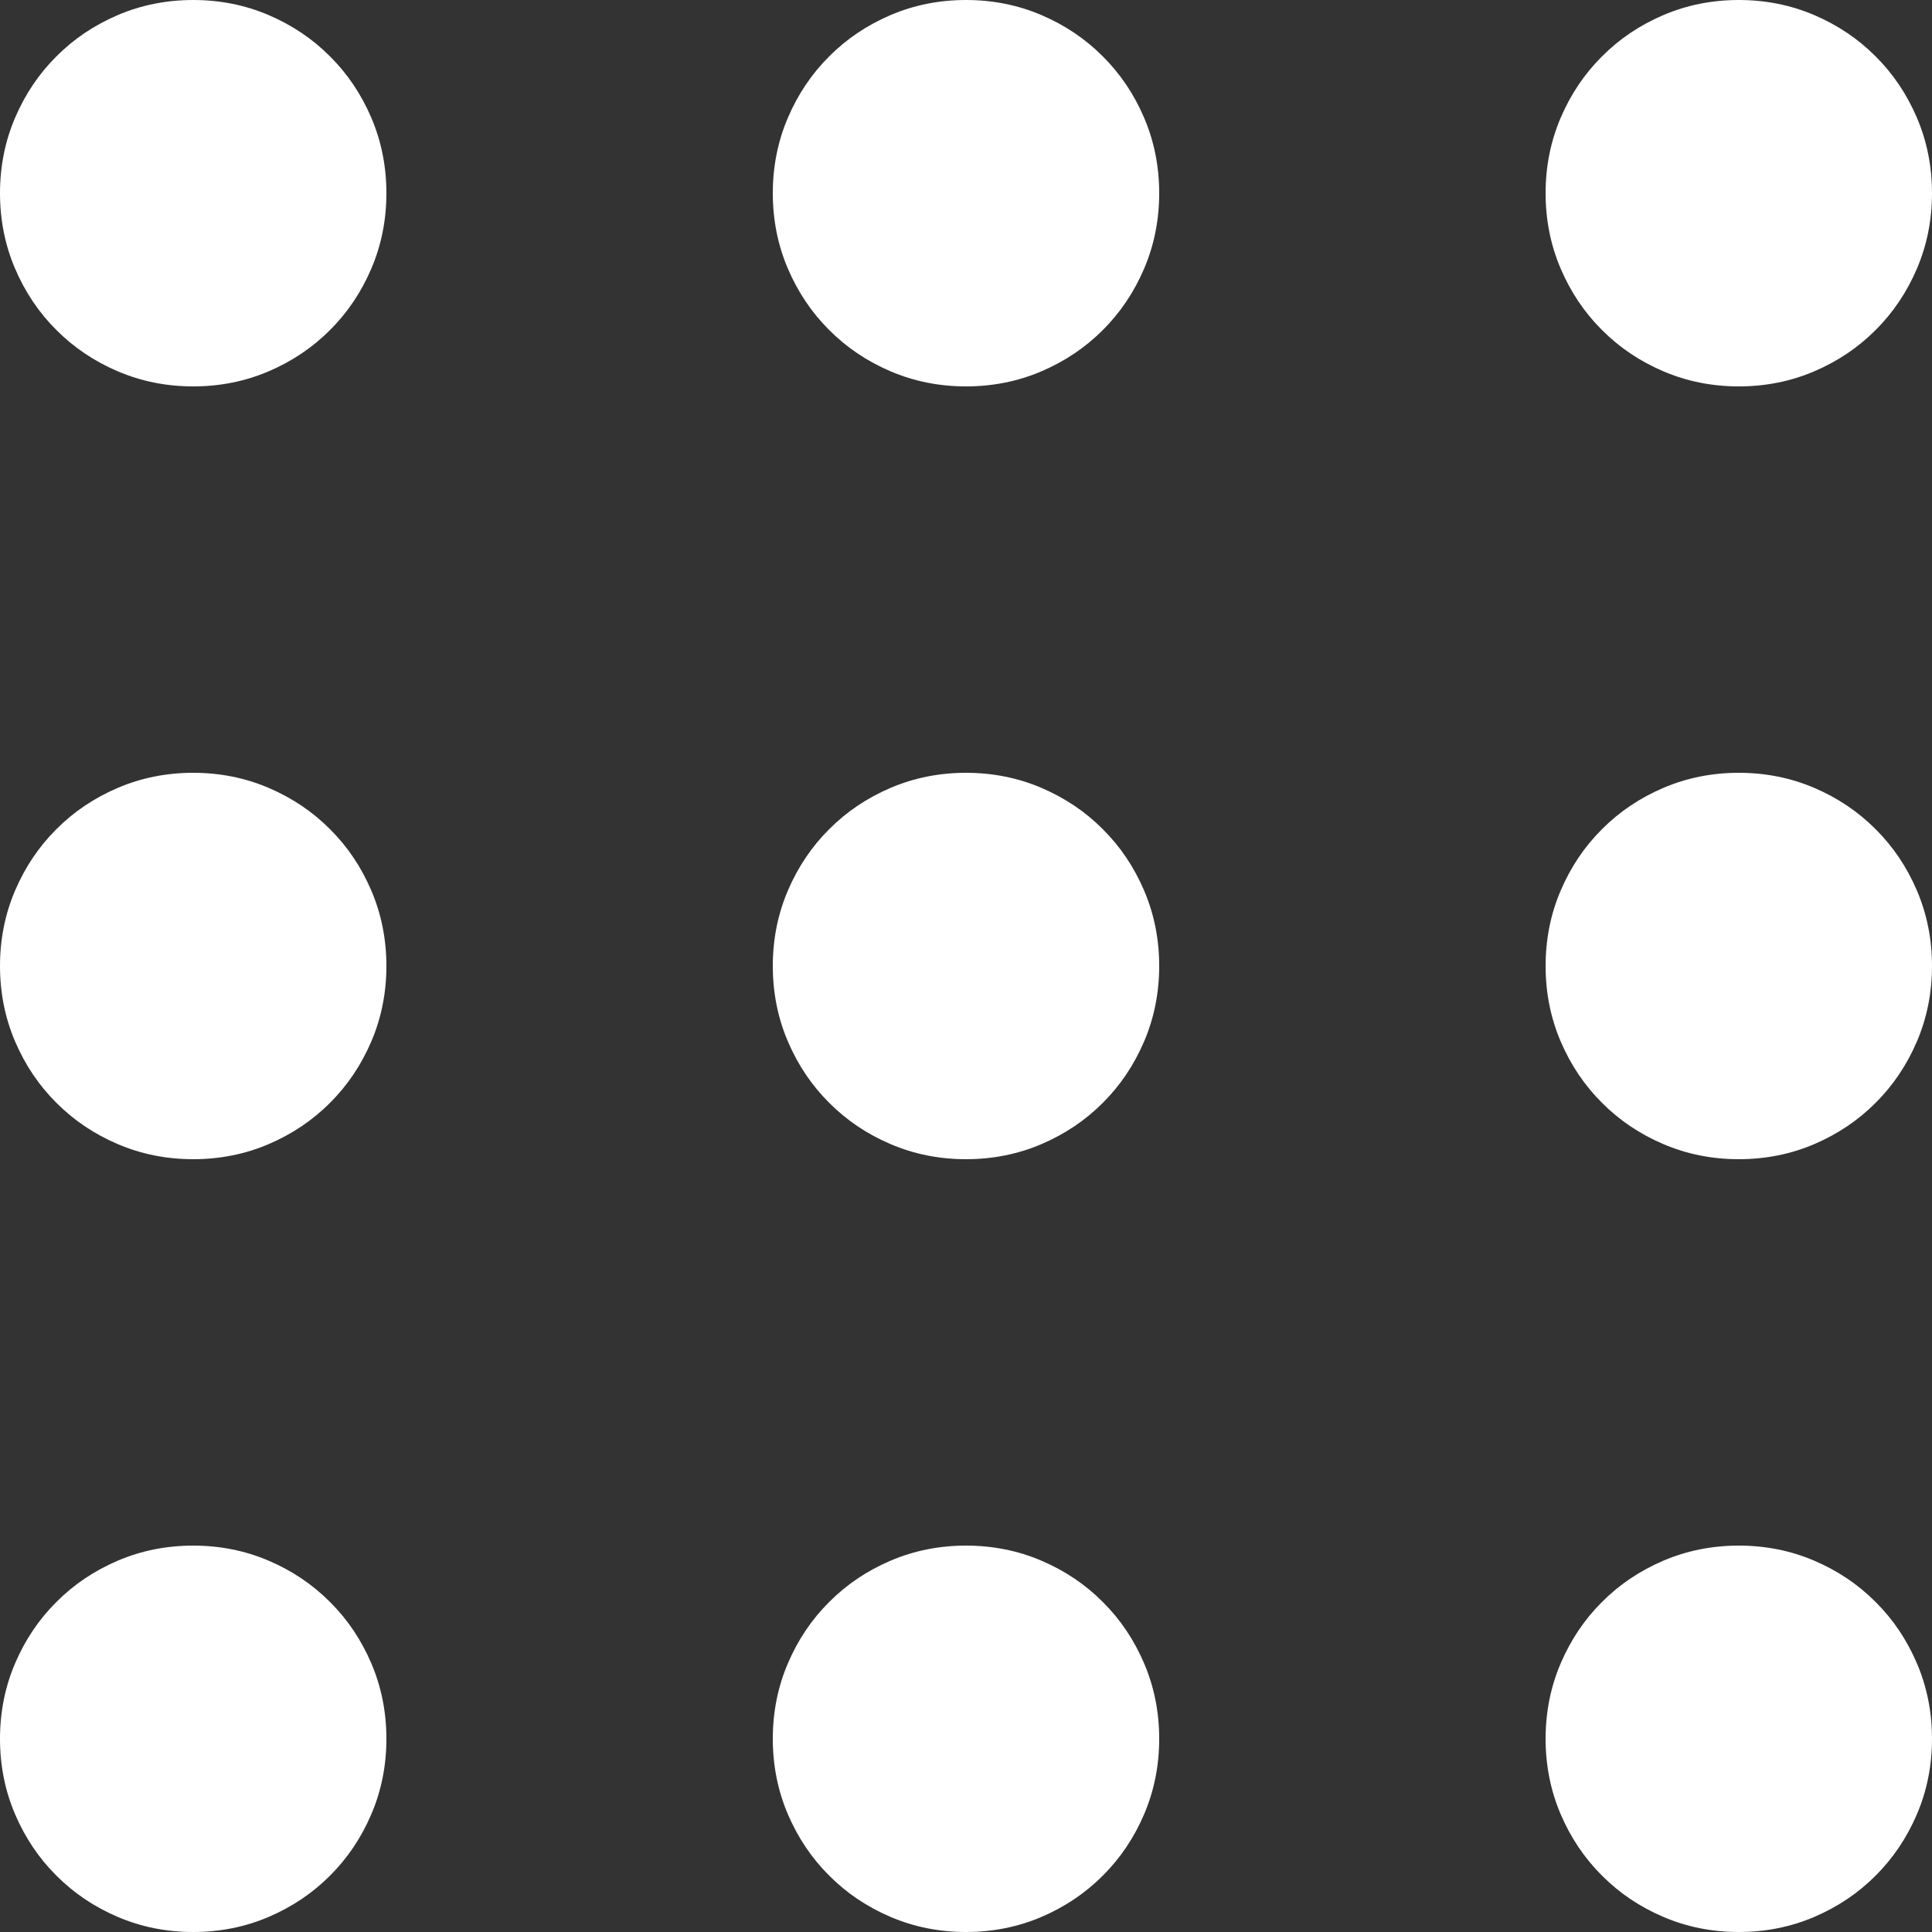 <svg xmlns="http://www.w3.org/2000/svg" viewBox="0 0 16 16">
  <rect x="0" y="0" width="16" height="16" fill="#333333" stroke="none"/>
  <path d="M1.6 0C1.822 0 2.031 0.042 2.225 0.125C2.419 0.208 2.589 0.322 2.733 0.467C2.878 0.611 2.992 0.781 3.075 0.975C3.158 1.169 3.2 1.378 3.2 1.6C3.2 1.822 3.158 2.031 3.075 2.225C2.992 2.419 2.878 2.589 2.733 2.733C2.589 2.878 2.419 2.992 2.225 3.075C2.031 3.158 1.822 3.2 1.6 3.2C1.378 3.2 1.169 3.158 0.975 3.075C0.781 2.992 0.611 2.878 0.467 2.733C0.322 2.589 0.208 2.419 0.125 2.225C0.042 2.031 0 1.822 0 1.6C0 1.378 0.042 1.169 0.125 0.975C0.208 0.781 0.322 0.611 0.467 0.467C0.611 0.322 0.781 0.208 0.975 0.125C1.169 0.042 1.378 0 1.6 0ZM8 0C8.222 0 8.431 0.042 8.625 0.125C8.819 0.208 8.989 0.322 9.133 0.467C9.278 0.611 9.392 0.781 9.475 0.975C9.558 1.169 9.6 1.378 9.6 1.6C9.6 1.822 9.558 2.031 9.475 2.225C9.392 2.419 9.278 2.589 9.133 2.733C8.989 2.878 8.819 2.992 8.625 3.075C8.431 3.158 8.222 3.2 8 3.2C7.778 3.2 7.569 3.158 7.375 3.075C7.181 2.992 7.011 2.878 6.867 2.733C6.722 2.589 6.608 2.419 6.525 2.225C6.442 2.031 6.4 1.822 6.4 1.6C6.4 1.378 6.442 1.169 6.525 0.975C6.608 0.781 6.722 0.611 6.867 0.467C7.011 0.322 7.181 0.208 7.375 0.125C7.569 0.042 7.778 0 8 0ZM14.4 3.2C14.178 3.2 13.969 3.158 13.775 3.075C13.581 2.992 13.411 2.878 13.267 2.733C13.122 2.589 13.008 2.419 12.925 2.225C12.842 2.031 12.8 1.822 12.8 1.6C12.8 1.378 12.842 1.169 12.925 0.975C13.008 0.781 13.122 0.611 13.267 0.467C13.411 0.322 13.581 0.208 13.775 0.125C13.969 0.042 14.178 0 14.4 0C14.622 0 14.831 0.042 15.025 0.125C15.219 0.208 15.389 0.322 15.533 0.467C15.678 0.611 15.792 0.781 15.875 0.975C15.958 1.169 16 1.378 16 1.6C16 1.822 15.958 2.031 15.875 2.225C15.792 2.419 15.678 2.589 15.533 2.733C15.389 2.878 15.219 2.992 15.025 3.075C14.831 3.158 14.622 3.2 14.4 3.2ZM1.6 6.4C1.822 6.4 2.031 6.442 2.225 6.525C2.419 6.608 2.589 6.722 2.733 6.867C2.878 7.011 2.992 7.181 3.075 7.375C3.158 7.569 3.2 7.778 3.2 8C3.2 8.222 3.158 8.431 3.075 8.625C2.992 8.819 2.878 8.989 2.733 9.133C2.589 9.278 2.419 9.392 2.225 9.475C2.031 9.558 1.822 9.6 1.6 9.6C1.378 9.6 1.169 9.558 0.975 9.475C0.781 9.392 0.611 9.278 0.467 9.133C0.322 8.989 0.208 8.819 0.125 8.625C0.042 8.431 0 8.222 0 8C0 7.778 0.042 7.569 0.125 7.375C0.208 7.181 0.322 7.011 0.467 6.867C0.611 6.722 0.781 6.608 0.975 6.525C1.169 6.442 1.378 6.4 1.6 6.4ZM8 6.4C8.222 6.4 8.431 6.442 8.625 6.525C8.819 6.608 8.989 6.722 9.133 6.867C9.278 7.011 9.392 7.181 9.475 7.375C9.558 7.569 9.6 7.778 9.6 8C9.6 8.222 9.558 8.431 9.475 8.625C9.392 8.819 9.278 8.989 9.133 9.133C8.989 9.278 8.819 9.392 8.625 9.475C8.431 9.558 8.222 9.6 8 9.6C7.778 9.6 7.569 9.558 7.375 9.475C7.181 9.392 7.011 9.278 6.867 9.133C6.722 8.989 6.608 8.819 6.525 8.625C6.442 8.431 6.4 8.222 6.4 8C6.4 7.778 6.442 7.569 6.525 7.375C6.608 7.181 6.722 7.011 6.867 6.867C7.011 6.722 7.181 6.608 7.375 6.525C7.569 6.442 7.778 6.4 8 6.4ZM14.4 6.4C14.622 6.4 14.831 6.442 15.025 6.525C15.219 6.608 15.389 6.722 15.533 6.867C15.678 7.011 15.792 7.181 15.875 7.375C15.958 7.569 16 7.778 16 8C16 8.222 15.958 8.431 15.875 8.625C15.792 8.819 15.678 8.989 15.533 9.133C15.389 9.278 15.219 9.392 15.025 9.475C14.831 9.558 14.622 9.6 14.4 9.6C14.178 9.6 13.969 9.558 13.775 9.475C13.581 9.392 13.411 9.278 13.267 9.133C13.122 8.989 13.008 8.819 12.925 8.625C12.842 8.431 12.8 8.222 12.8 8C12.8 7.778 12.842 7.569 12.925 7.375C13.008 7.181 13.122 7.011 13.267 6.867C13.411 6.722 13.581 6.608 13.775 6.525C13.969 6.442 14.178 6.4 14.4 6.4ZM1.6 12.8C1.822 12.8 2.031 12.842 2.225 12.925C2.419 13.008 2.589 13.122 2.733 13.267C2.878 13.411 2.992 13.581 3.075 13.775C3.158 13.969 3.2 14.178 3.2 14.4C3.2 14.622 3.158 14.831 3.075 15.025C2.992 15.219 2.878 15.389 2.733 15.533C2.589 15.678 2.419 15.792 2.225 15.875C2.031 15.958 1.822 16 1.6 16C1.378 16 1.169 15.958 0.975 15.875C0.781 15.792 0.611 15.678 0.467 15.533C0.322 15.389 0.208 15.219 0.125 15.025C0.042 14.831 0 14.622 0 14.4C0 14.178 0.042 13.969 0.125 13.775C0.208 13.581 0.322 13.411 0.467 13.267C0.611 13.122 0.781 13.008 0.975 12.925C1.169 12.842 1.378 12.8 1.6 12.8ZM8 12.8C8.222 12.8 8.431 12.842 8.625 12.925C8.819 13.008 8.989 13.122 9.133 13.267C9.278 13.411 9.392 13.581 9.475 13.775C9.558 13.969 9.6 14.178 9.6 14.4C9.6 14.622 9.558 14.831 9.475 15.025C9.392 15.219 9.278 15.389 9.133 15.533C8.989 15.678 8.819 15.792 8.625 15.875C8.431 15.958 8.222 16 8 16C7.778 16 7.569 15.958 7.375 15.875C7.181 15.792 7.011 15.678 6.867 15.533C6.722 15.389 6.608 15.219 6.525 15.025C6.442 14.831 6.4 14.622 6.4 14.4C6.4 14.178 6.442 13.969 6.525 13.775C6.608 13.581 6.722 13.411 6.867 13.267C7.011 13.122 7.181 13.008 7.375 12.925C7.569 12.842 7.778 12.8 8 12.8ZM14.4 12.8C14.622 12.8 14.831 12.842 15.025 12.925C15.219 13.008 15.389 13.122 15.533 13.267C15.678 13.411 15.792 13.581 15.875 13.775C15.958 13.969 16 14.178 16 14.4C16 14.622 15.958 14.831 15.875 15.025C15.792 15.219 15.678 15.389 15.533 15.533C15.389 15.678 15.219 15.792 15.025 15.875C14.831 15.958 14.622 16 14.4 16C14.178 16 13.969 15.958 13.775 15.875C13.581 15.792 13.411 15.678 13.267 15.533C13.122 15.389 13.008 15.219 12.925 15.025C12.842 14.831 12.8 14.622 12.8 14.4C12.8 14.178 12.842 13.969 12.925 13.775C13.008 13.581 13.122 13.411 13.267 13.267C13.411 13.122 13.581 13.008 13.775 12.925C13.969 12.842 14.178 12.8 14.4 12.8Z" fill="#FFF"/>
</svg>